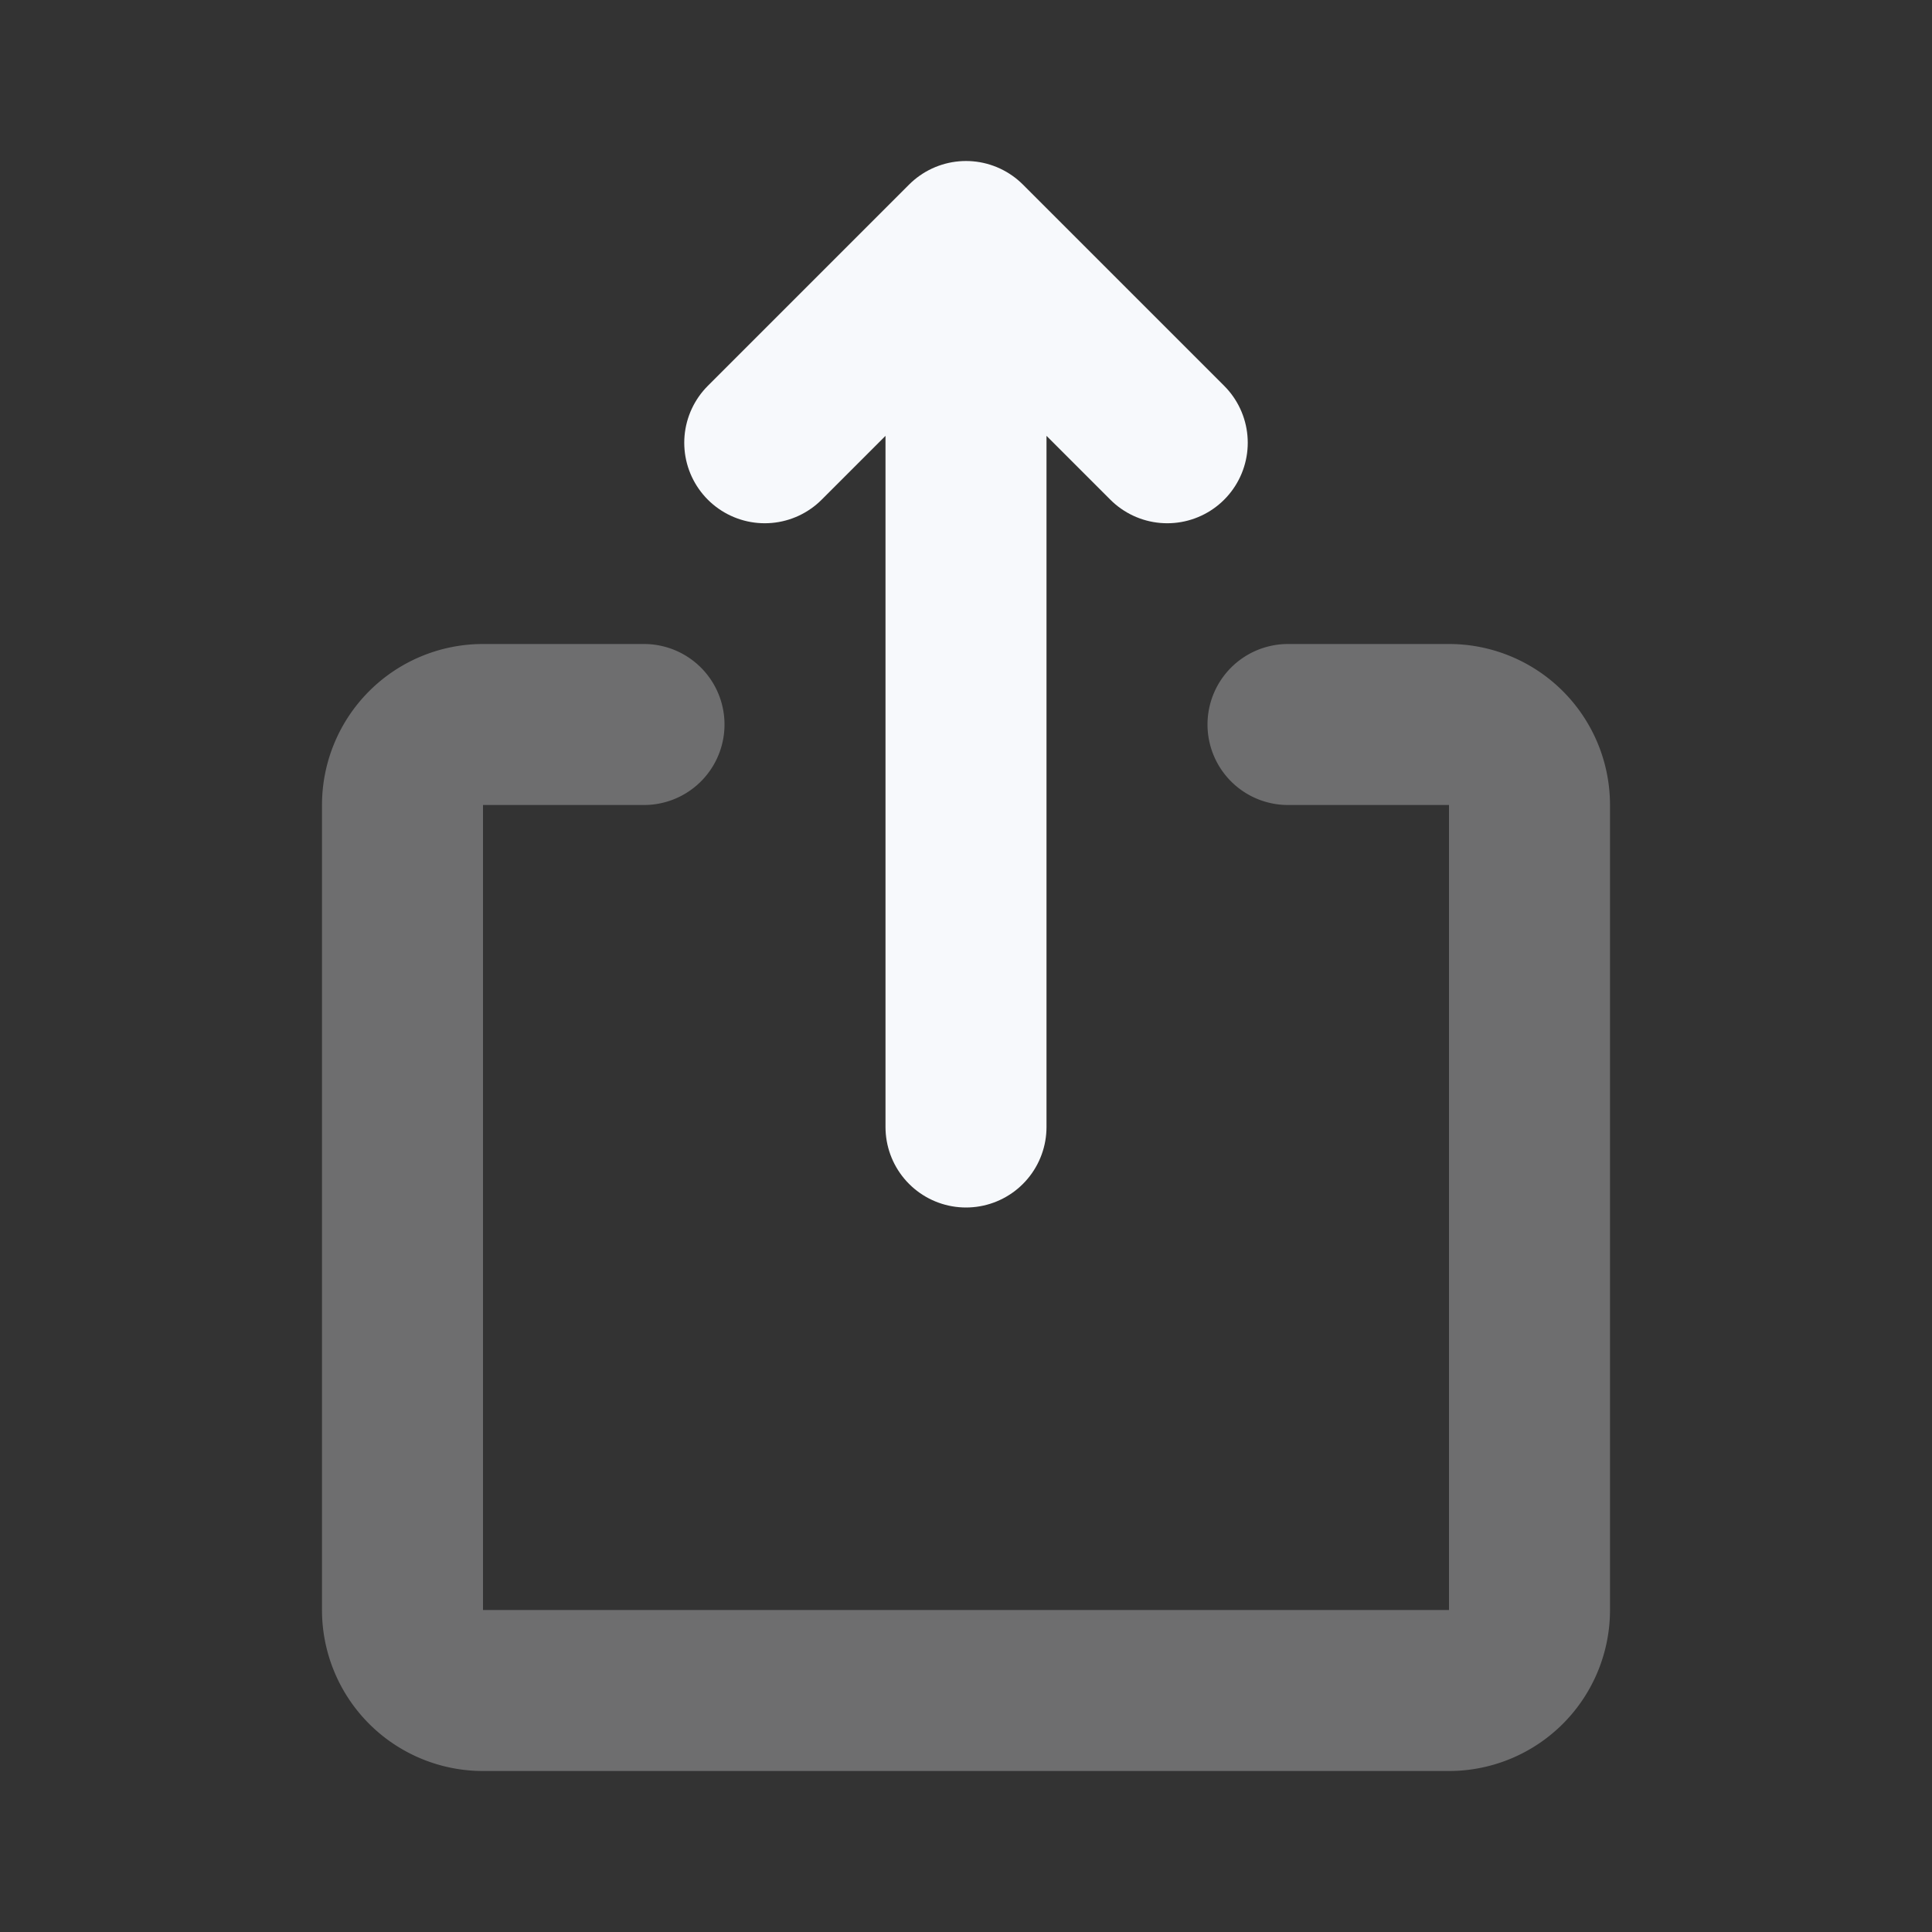 <svg xmlns="http://www.w3.org/2000/svg" width="24" height="24" fill="none"><rect width="100%" height="100%" fill="#333333" stroke="none"/><path stroke="#F7F9FC" stroke-linecap="round" stroke-linejoin="round" stroke-width="2" d="M8 9H6a1 1 0 0 0-1 1v10a1 1 0 0 0 1 1h12a1 1 0 0 0 1-1V10a1 1 0 0 0-1-1h-2" opacity=".3"/><path stroke="#F7F9FC" stroke-linecap="round" stroke-linejoin="round" stroke-width="2" d="M12 3v11m0-11L9.5 5.5M12 3l2.5 2.5"/></svg>